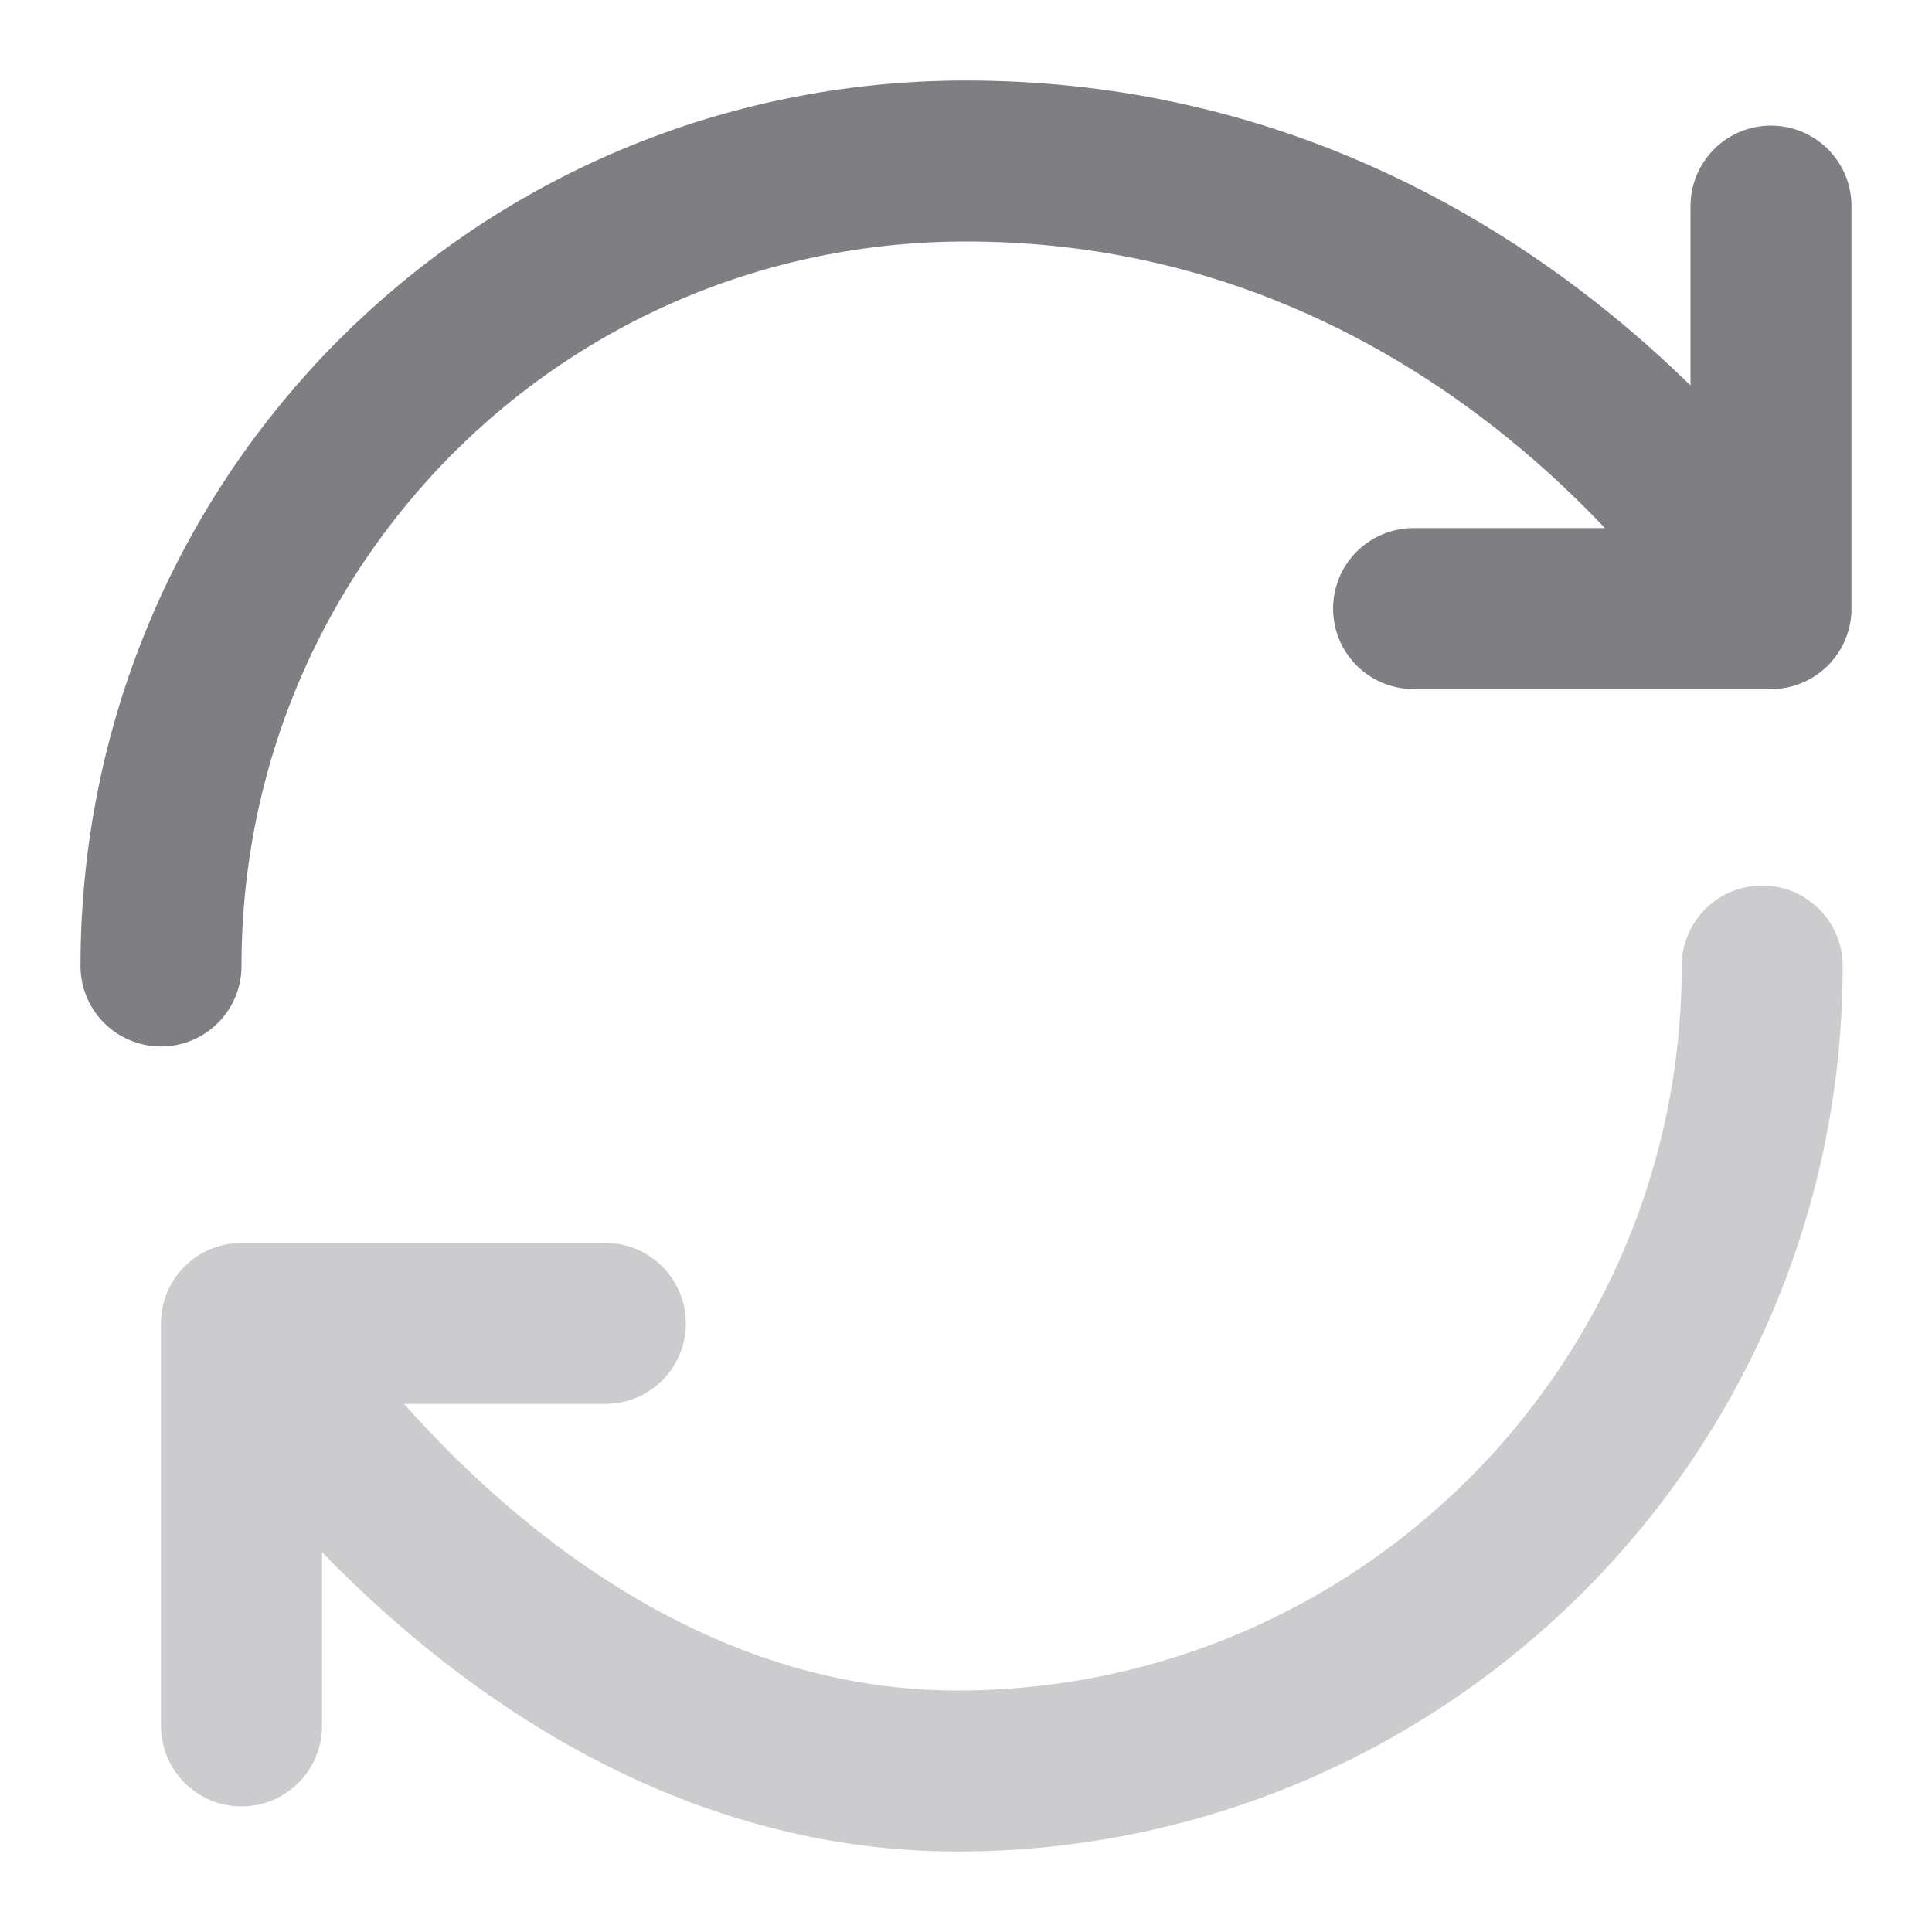 <svg xmlns="http://www.w3.org/2000/svg" width="18" height="18" viewBox="0 0 18 18" fill="none">
  <path d="M1.5 9C1.5 4.86 4.83 1.5 9 1.5C14.002 1.5 16.5 5.67 16.5 5.67M16.5 5.67V1.92M16.5 5.67H13.17" stroke="#7F7E83" stroke-width="1.5" stroke-linecap="round" stroke-linejoin="round"/>
  <path opacity="0.4" d="M16.418 9C16.418 13.14 13.057 16.5 8.918 16.5C4.777 16.5 2.25 12.33 2.25 12.33M2.25 12.33H5.64M2.25 12.33V16.08" stroke="#7F7E83" stroke-width="1.5" stroke-linecap="round" stroke-linejoin="round"/>
</svg>